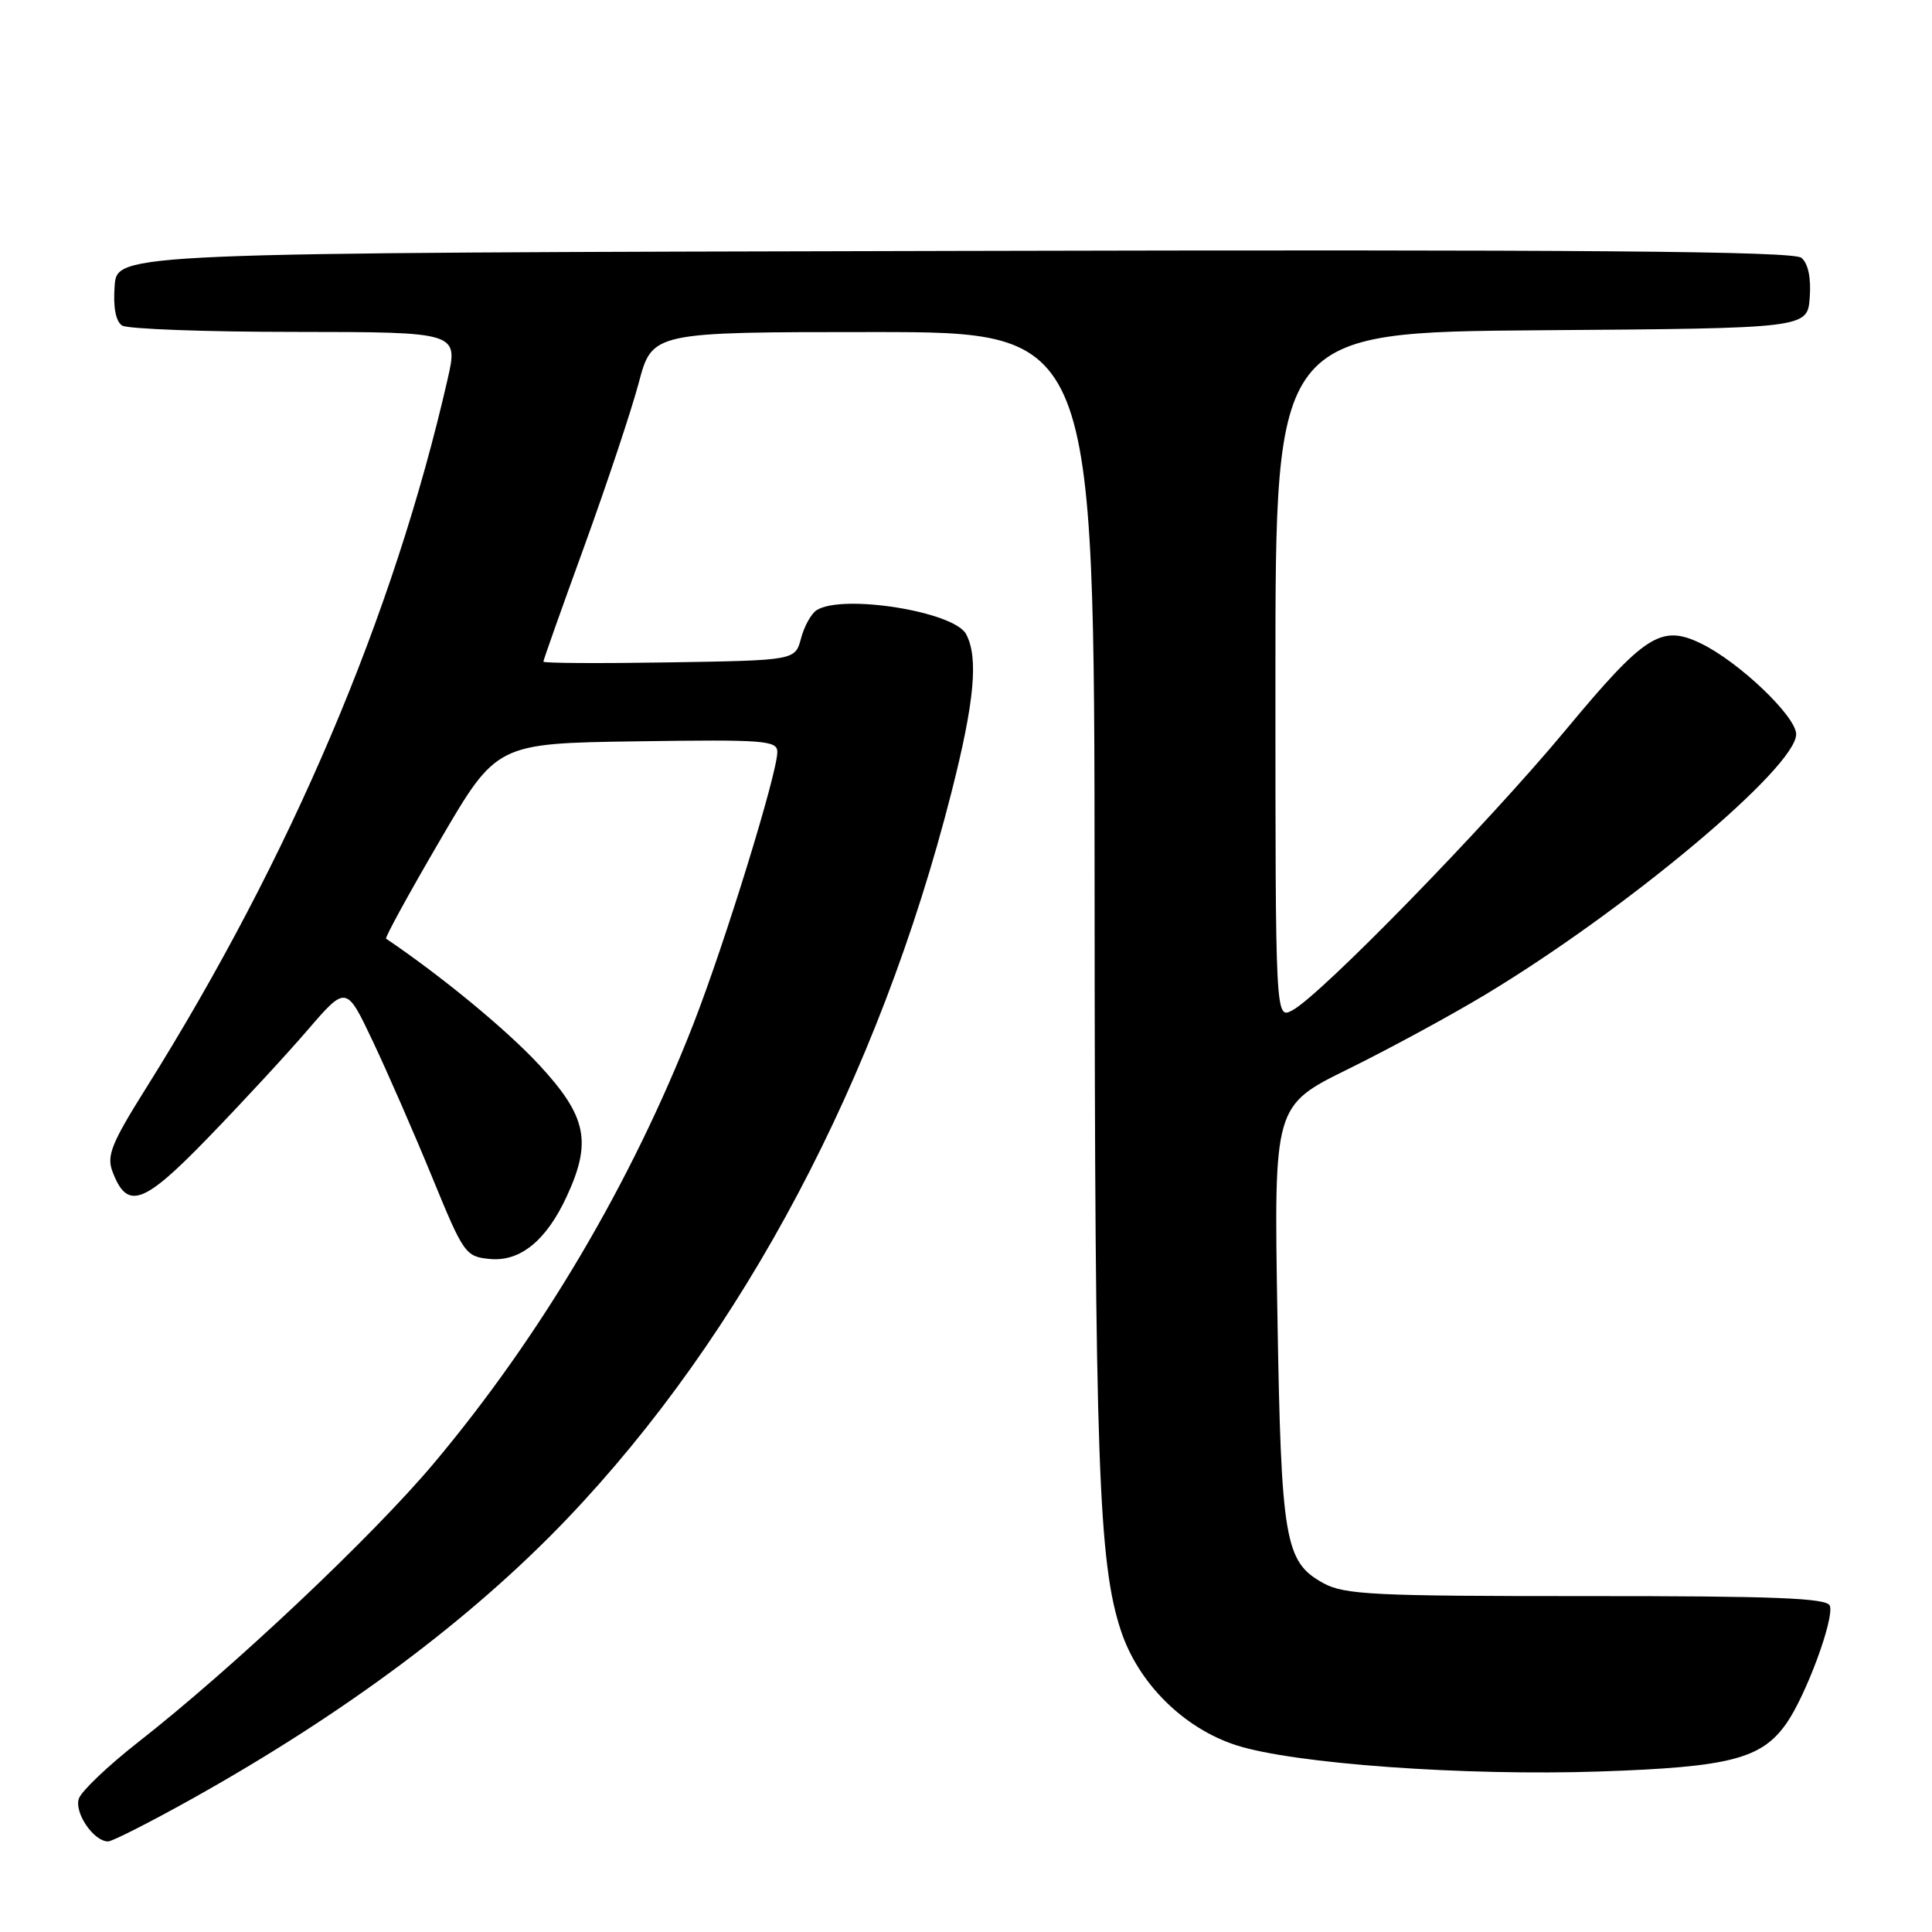 <?xml version="1.0" encoding="UTF-8" standalone="no"?>
<!DOCTYPE svg PUBLIC "-//W3C//DTD SVG 1.1//EN" "http://www.w3.org/Graphics/SVG/1.1/DTD/svg11.dtd" >
<svg xmlns="http://www.w3.org/2000/svg" xmlns:xlink="http://www.w3.org/1999/xlink" version="1.1" viewBox="0 0 256 256">
 <g >
 <path fill="currentColor"
d=" M 25.34 238.41 C 45.70 227.04 62.42 214.56 75.11 201.28 C 98.46 176.84 116.43 142.88 126.07 105.00 C 129.13 92.97 129.67 87.12 128.01 84.02 C 126.41 81.03 111.65 78.67 108.21 80.85 C 107.50 81.30 106.56 82.98 106.14 84.59 C 105.36 87.50 105.36 87.50 88.68 87.77 C 79.51 87.92 72.00 87.88 72.00 87.67 C 72.00 87.46 74.44 80.58 77.42 72.39 C 80.39 64.20 83.64 54.46 84.63 50.75 C 86.42 44.00 86.42 44.00 115.71 44.00 C 145.00 44.00 145.00 44.00 145.04 117.75 C 145.07 193.60 145.55 207.13 148.54 216.11 C 150.85 223.06 156.84 229.00 163.80 231.25 C 171.43 233.71 194.05 235.34 212.04 234.73 C 229.19 234.15 233.42 233.06 236.71 228.36 C 239.32 224.63 243.09 214.41 242.46 212.76 C 242.08 211.75 235.16 211.48 210.23 211.49 C 182.10 211.50 178.14 211.31 175.36 209.78 C 170.23 206.97 169.76 204.21 169.26 174.00 C 168.80 146.50 168.80 146.50 178.65 141.65 C 184.07 138.98 192.26 134.54 196.85 131.77 C 215.53 120.52 238.00 101.70 238.00 97.29 C 238.00 94.92 230.39 87.67 225.36 85.25 C 220.11 82.72 217.95 84.10 207.45 96.74 C 197.04 109.27 174.99 131.89 171.25 133.87 C 169.00 135.07 169.00 135.07 169.00 89.55 C 169.00 44.03 169.00 44.03 204.25 43.76 C 239.50 43.50 239.50 43.50 239.80 39.41 C 239.99 36.81 239.59 34.90 238.69 34.16 C 237.63 33.28 209.80 33.05 126.39 33.25 C 15.50 33.50 15.50 33.50 15.19 37.90 C 14.98 40.74 15.34 42.60 16.19 43.14 C 16.91 43.59 27.23 43.98 39.12 43.98 C 60.73 44.00 60.73 44.00 59.31 50.25 C 52.16 81.55 38.55 113.55 19.38 144.14 C 14.77 151.49 14.10 153.14 14.91 155.25 C 16.86 160.38 18.95 159.65 27.52 150.81 C 31.95 146.24 37.90 139.81 40.73 136.52 C 45.88 130.54 45.88 130.54 49.42 138.02 C 51.37 142.14 54.90 150.22 57.27 156.00 C 61.43 166.15 61.68 166.51 64.90 166.82 C 68.92 167.21 72.40 164.38 75.11 158.50 C 78.45 151.27 77.74 147.91 71.44 141.10 C 67.12 136.44 58.48 129.32 51.16 124.38 C 50.97 124.26 54.19 118.38 58.31 111.33 C 65.80 98.50 65.80 98.50 84.40 98.23 C 101.27 97.98 103.00 98.11 103.00 99.64 C 103.00 102.48 96.07 124.93 91.88 135.68 C 83.67 156.71 71.73 176.92 57.50 193.88 C 49.34 203.59 30.83 221.05 18.29 230.86 C 14.33 233.96 10.80 237.32 10.45 238.32 C 9.81 240.18 12.41 244.00 14.32 244.00 C 14.87 244.00 19.83 241.48 25.34 238.41 Z "/>
</g>
</svg>